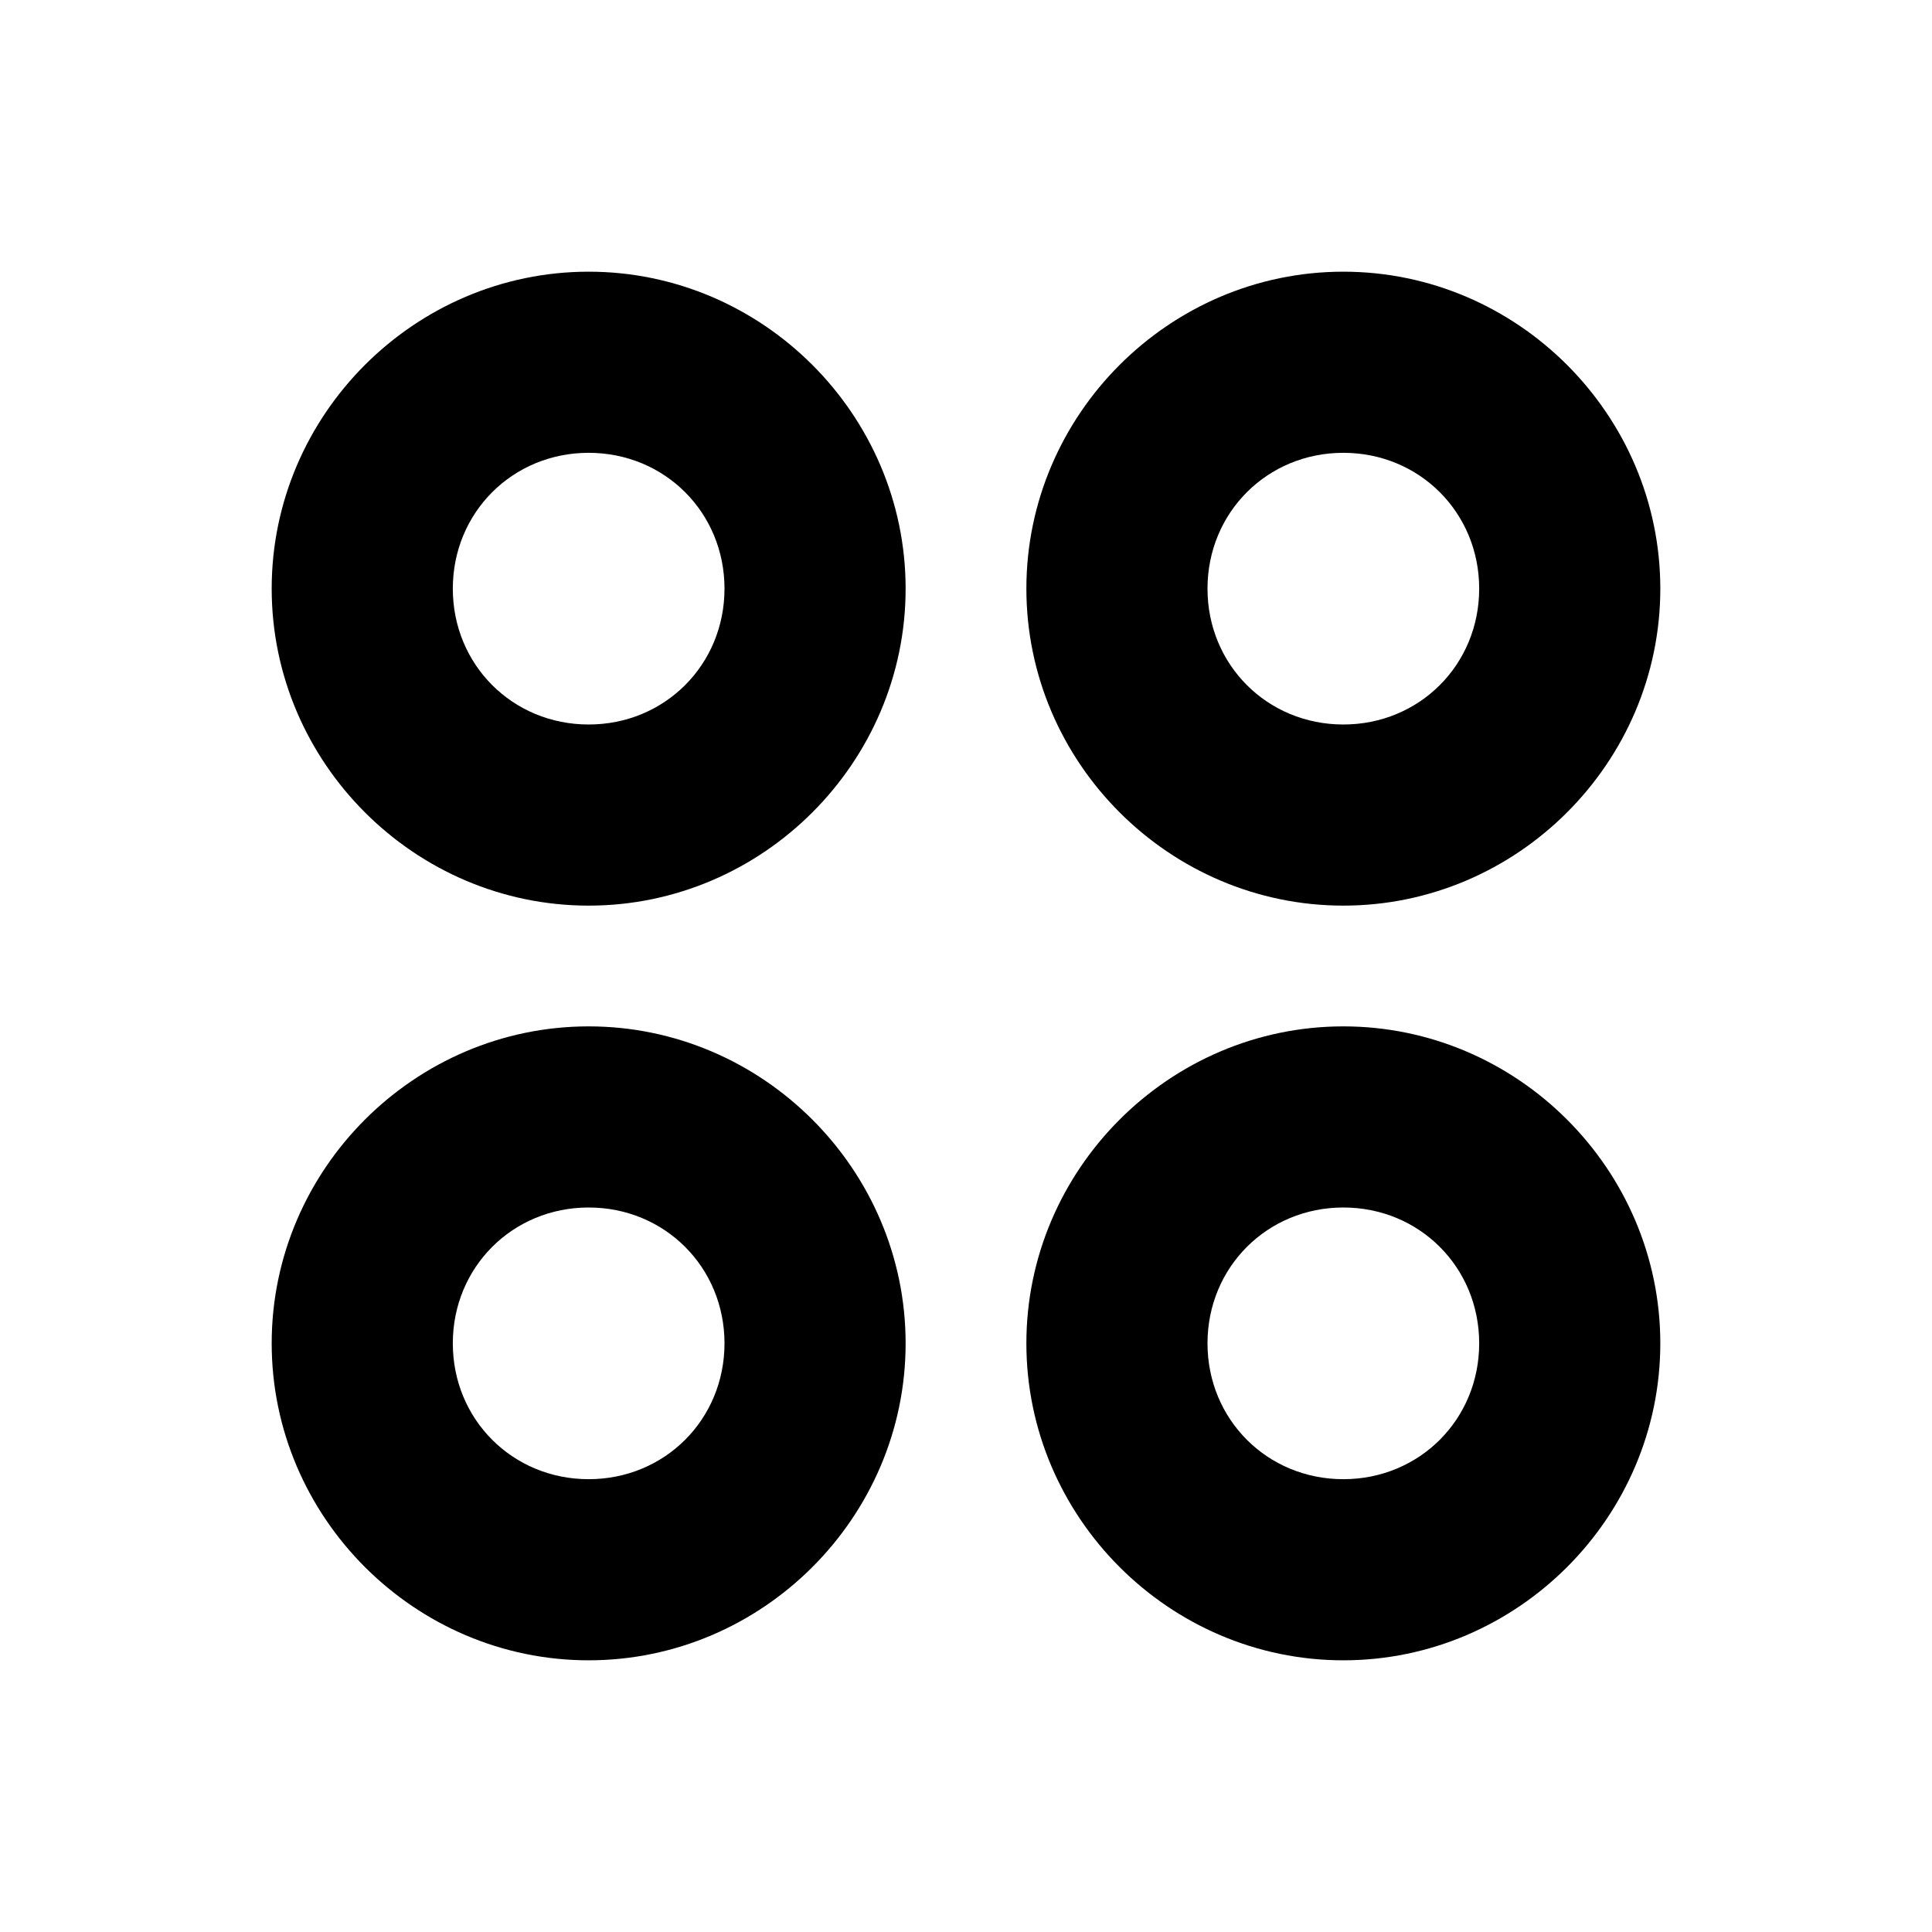 <svg xmlns="http://www.w3.org/2000/svg" viewBox="0 0 256 256"><path d="M78 36c-23.054 0-42 18.946-42 42s18.946 42 42 42 42-18.946 42-42-18.946-42-42-42zm100 0c-23.054 0-42 18.946-42 42s18.946 42 42 42 42-18.946 42-42-18.946-42-42-42zM78 60c10.083 0 18 7.917 18 18s-7.917 18-18 18-18-7.917-18-18 7.917-18 18-18zm100 0c10.083 0 18 7.917 18 18s-7.917 18-18 18-18-7.917-18-18 7.917-18 18-18zM78 136c-23.054 0-42 18.946-42 42s18.946 42 42 42 42-18.946 42-42-18.946-42-42-42zm100 0c-23.054 0-42 18.946-42 42s18.946 42 42 42 42-18.946 42-42-18.946-42-42-42zM78 160c10.083 0 18 7.917 18 18s-7.917 18-18 18-18-7.917-18-18 7.917-18 18-18zm100 0c10.083 0 18 7.917 18 18s-7.917 18-18 18-18-7.917-18-18 7.917-18 18-18z"/></svg>